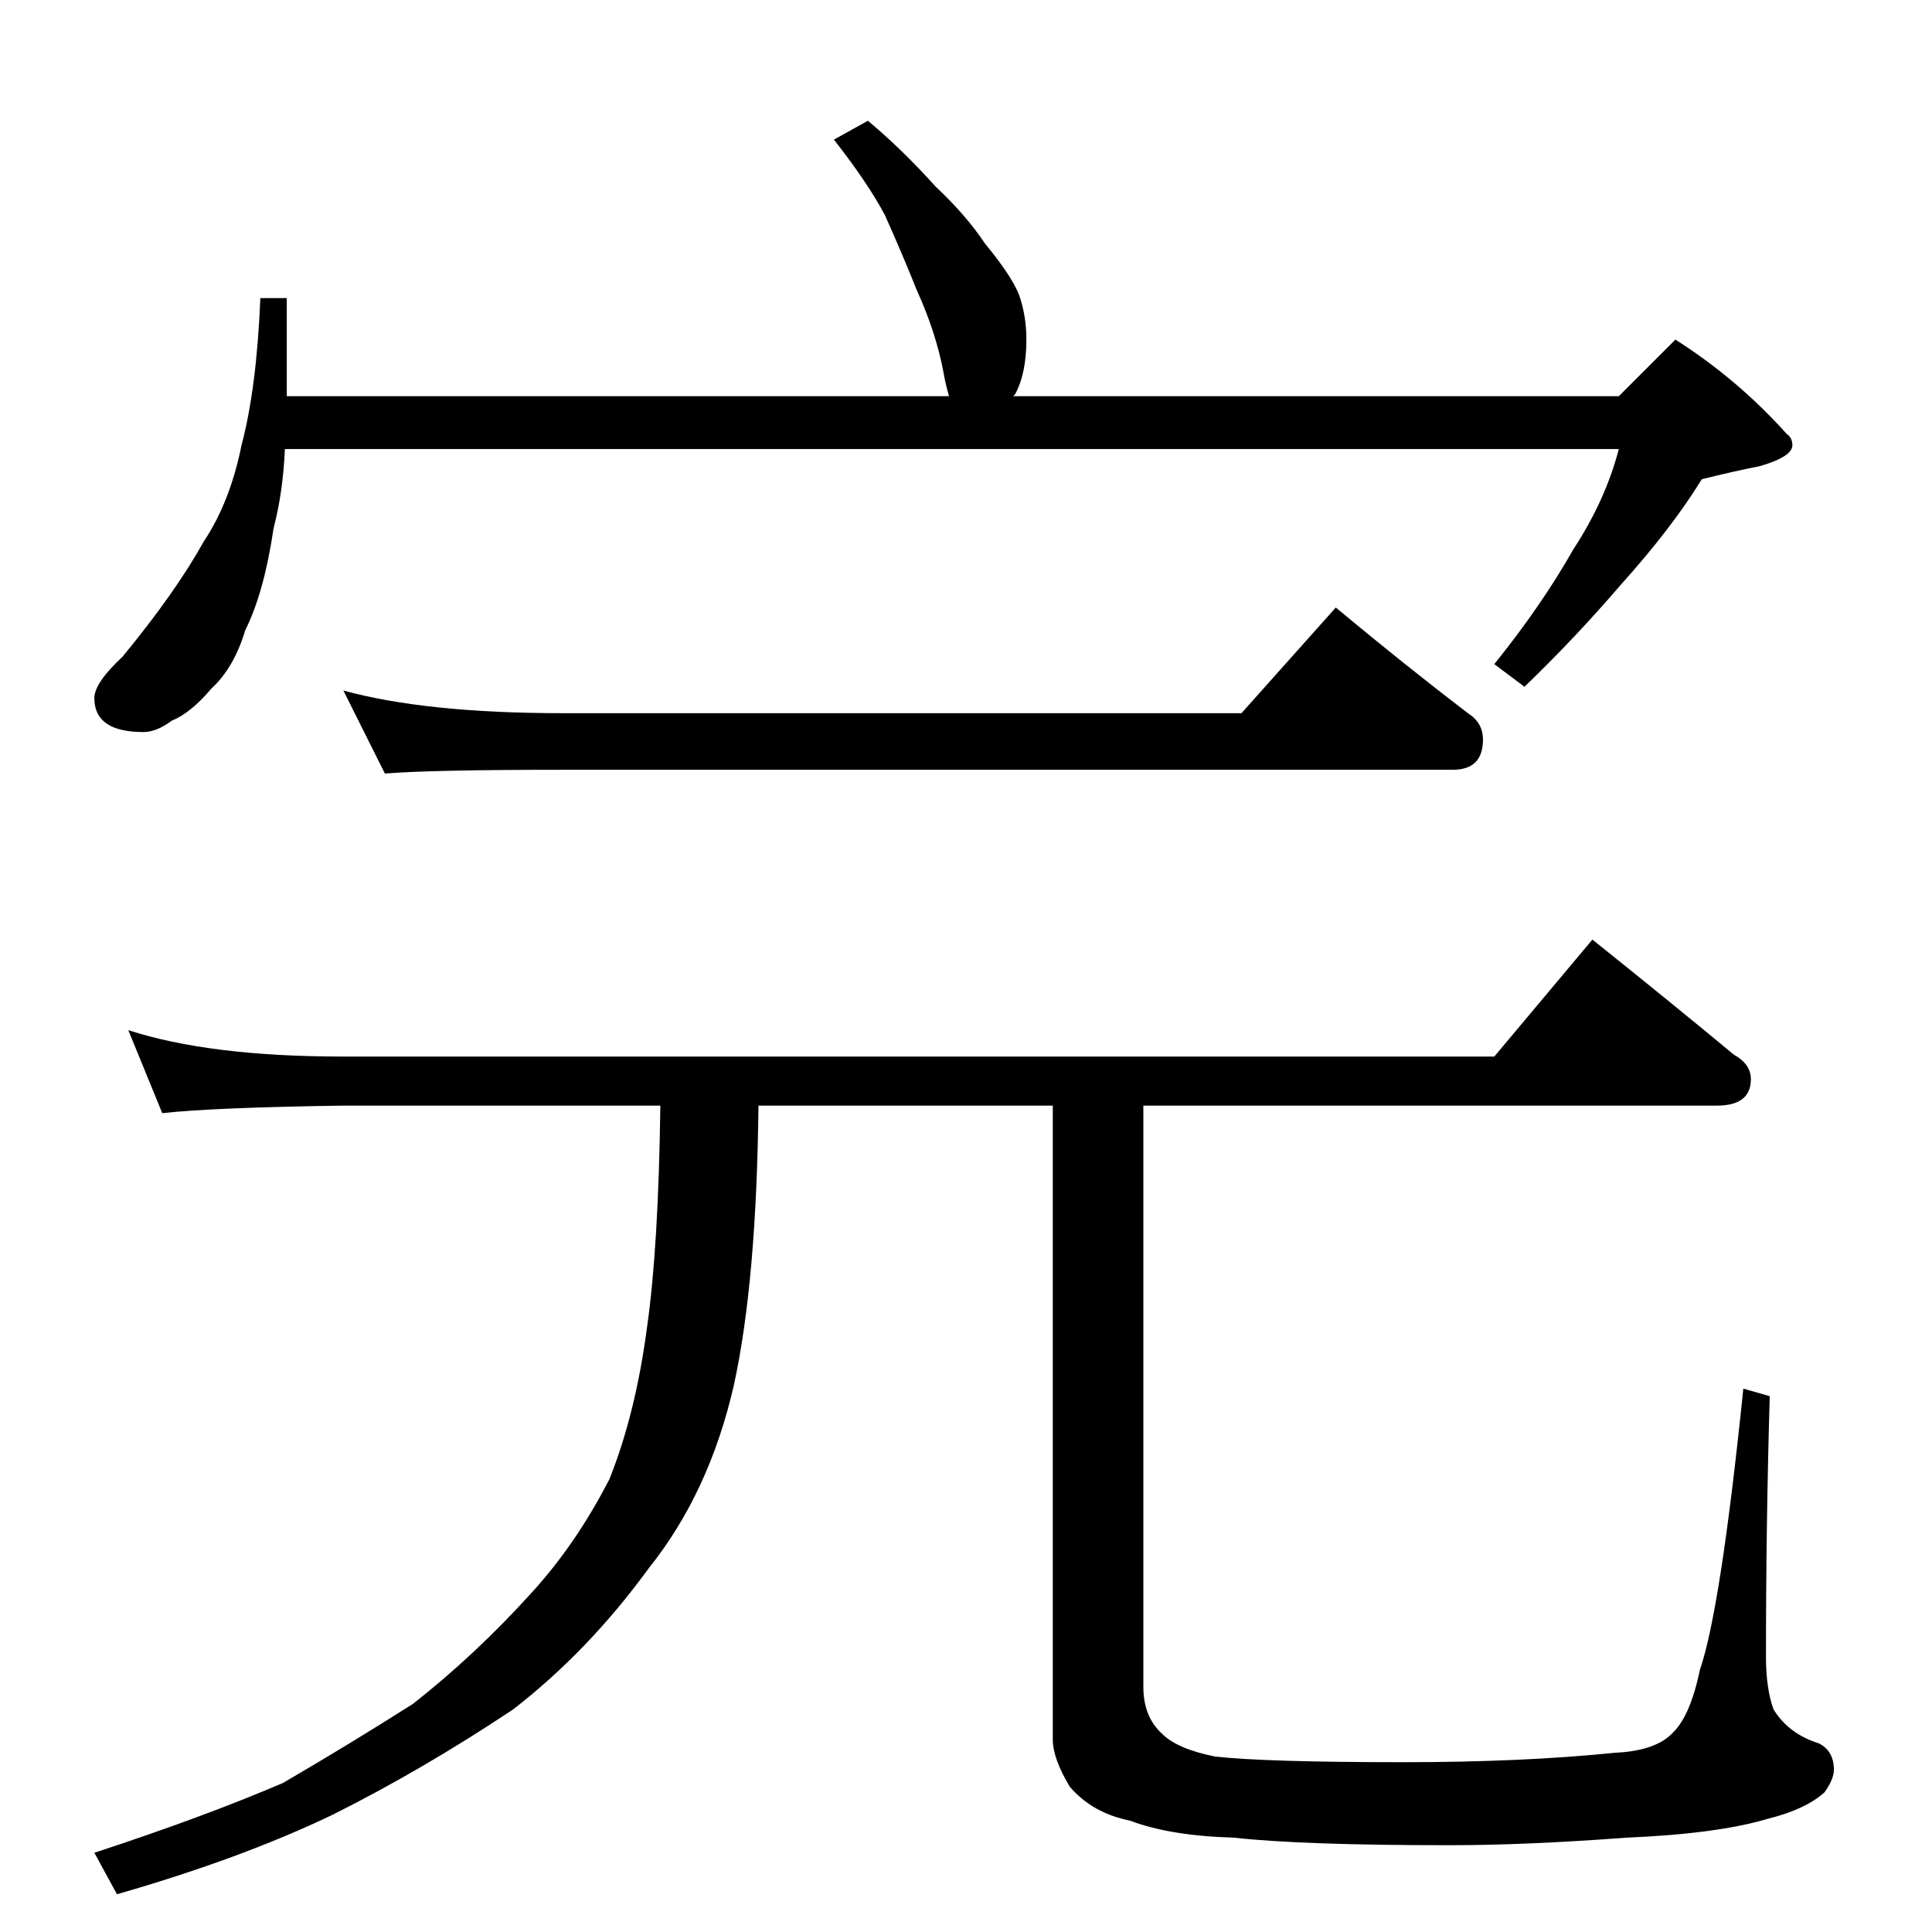 <?xml version="1.0" standalone="no"?>
<!DOCTYPE svg PUBLIC "-//W3C//DTD SVG 1.1//EN" "http://www.w3.org/Graphics/SVG/1.1/DTD/svg11.dtd" >
<svg xmlns="http://www.w3.org/2000/svg" xmlns:xlink="http://www.w3.org/1999/xlink" version="1.1" viewBox="0 -204 1024 1024">
  <g transform="matrix(1 0 0 -1 0 820)">
   <path fill="currentColor"
d="M460 960q18 -15 36 -35q16 -15 26 -30q14 -17 18 -27q4 -11 4 -24q0 -18 -6 -29l-1 -1h321l30 30q33 -21 59 -50q3 -2 3 -6q0 -6 -17 -11q-15 -3 -31 -7q-16 -26 -43 -56q-24 -28 -51 -54l-16 12q25 31 42 61q17 26 24 53h-707q-1 -23 -6 -42q-5 -34 -15 -54
q-6 -20 -18 -31q-11 -13 -21 -17q-8 -6 -15 -6q-26 0 -26 18q0 8 15 22q28 34 43 61q14 21 20 51q8 30 10 78h14v-52h351q-2 7 -3 13q-4 21 -14 43q-8 20 -17 40q-9 17 -27 40zM182 658q44 -12 116 -12h360l50 56q36 -30 70 -56q8 -5 8 -14q0 -16 -16 -16h-472q-70 0 -94 -2
zM68 478q43 -14 114 -14h610l52 62q40 -32 75 -61q9 -5 9 -13q0 -14 -18 -14h-304v-308q0 -16 10 -25q8 -8 28 -12q27 -3 100 -3q63 0 112 5q22 1 31 11q9 9 14 33q11 32 23 149l14 -4q-2 -68 -2 -138q0 -17 4 -28q8 -13 24 -18q8 -4 8 -14q0 -5 -5 -12q-10 -9 -30 -14
q-27 -8 -75 -10q-53 -4 -94 -4q-78 0 -114 4q-34 1 -55 9q-20 4 -32 18q-9 15 -9 25v336h-156q-1 -93 -13 -148q-13 -57 -45 -97q-32 -44 -72 -75q-48 -32 -96 -56q-48 -23 -114 -42l-12 22q58 19 100 37q36 21 69 42q33 26 62 58q24 26 42 61q14 35 20 81q6 42 7 117h-168
q-69 -1 -96 -4z" />
  </g>

</svg>
